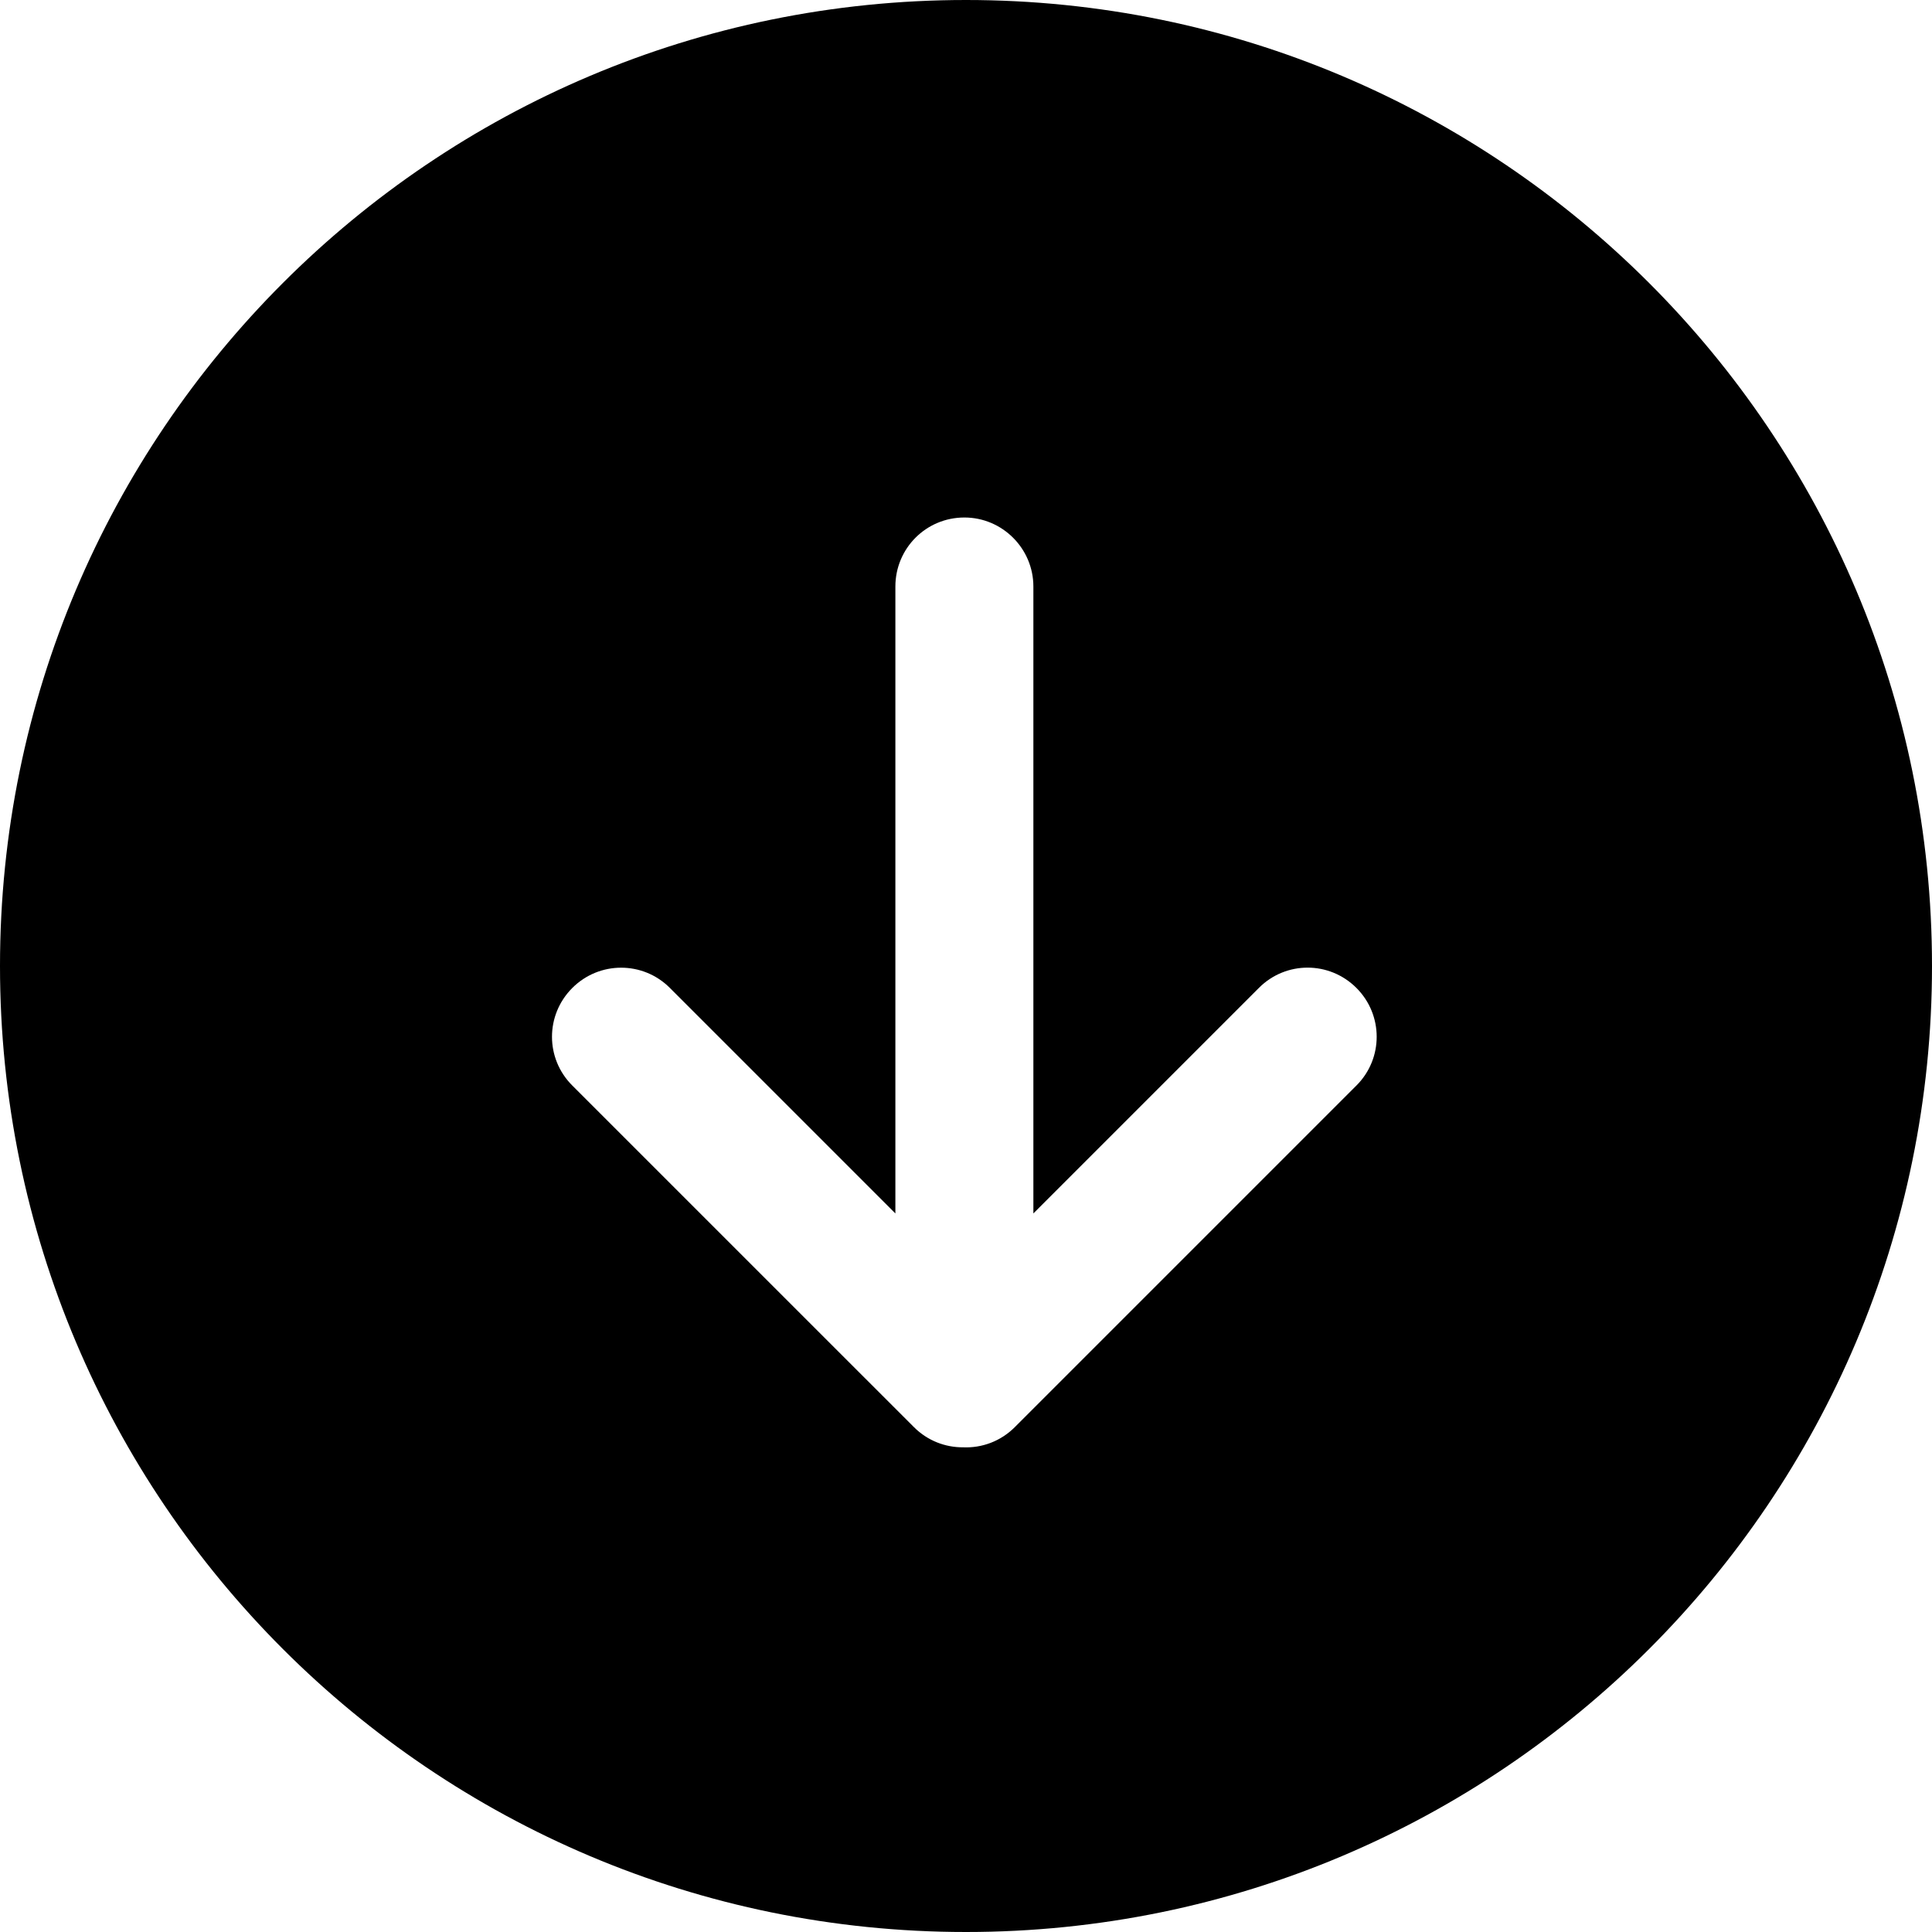 <?xml version="1.0" encoding="UTF-8"?>
<svg width="56px" height="56px" viewBox="0 0 56 56" version="1.1" xmlns="http://www.w3.org/2000/svg" xmlns:xlink="http://www.w3.org/1999/xlink">
    <!-- Generator: Sketch 52.1 (67048) - http://www.bohemiancoding.com/sketch -->
    <title>arrow_down_round_fill</title>
    <desc>Created with Sketch.</desc>
    <g id="Page-1" stroke="none" stroke-width="1" fill="none" fill-rule="evenodd">
        <g id="arrow_down_round_fill" fill="#000000">
            <path d="M28,56 C12.536,56 0,43.464 0,28 C0,12.536 12.536,0 28,0 C43.464,0 56,12.536 56,28 C56,43.464 43.464,56 28,56 Z M25.953,35.172 L19.414,28.633 C18.634,27.853 17.37,27.855 16.589,28.636 C15.802,29.423 15.806,30.682 16.585,31.461 L26.492,41.367 C26.885,41.76 27.401,41.955 27.916,41.951 C28.456,41.975 29.002,41.779 29.414,41.367 L39.32,31.461 C40.1,30.681 40.098,29.417 39.317,28.636 C38.53,27.85 37.271,27.853 36.492,28.633 L29.953,35.172 L29.953,17.001 C29.953,15.902 29.057,15 27.953,15 C26.841,15 25.953,15.896 25.953,17.001 L25.953,35.172 Z" id="Combined-Shape"></path>
        </g>
    </g>
</svg>